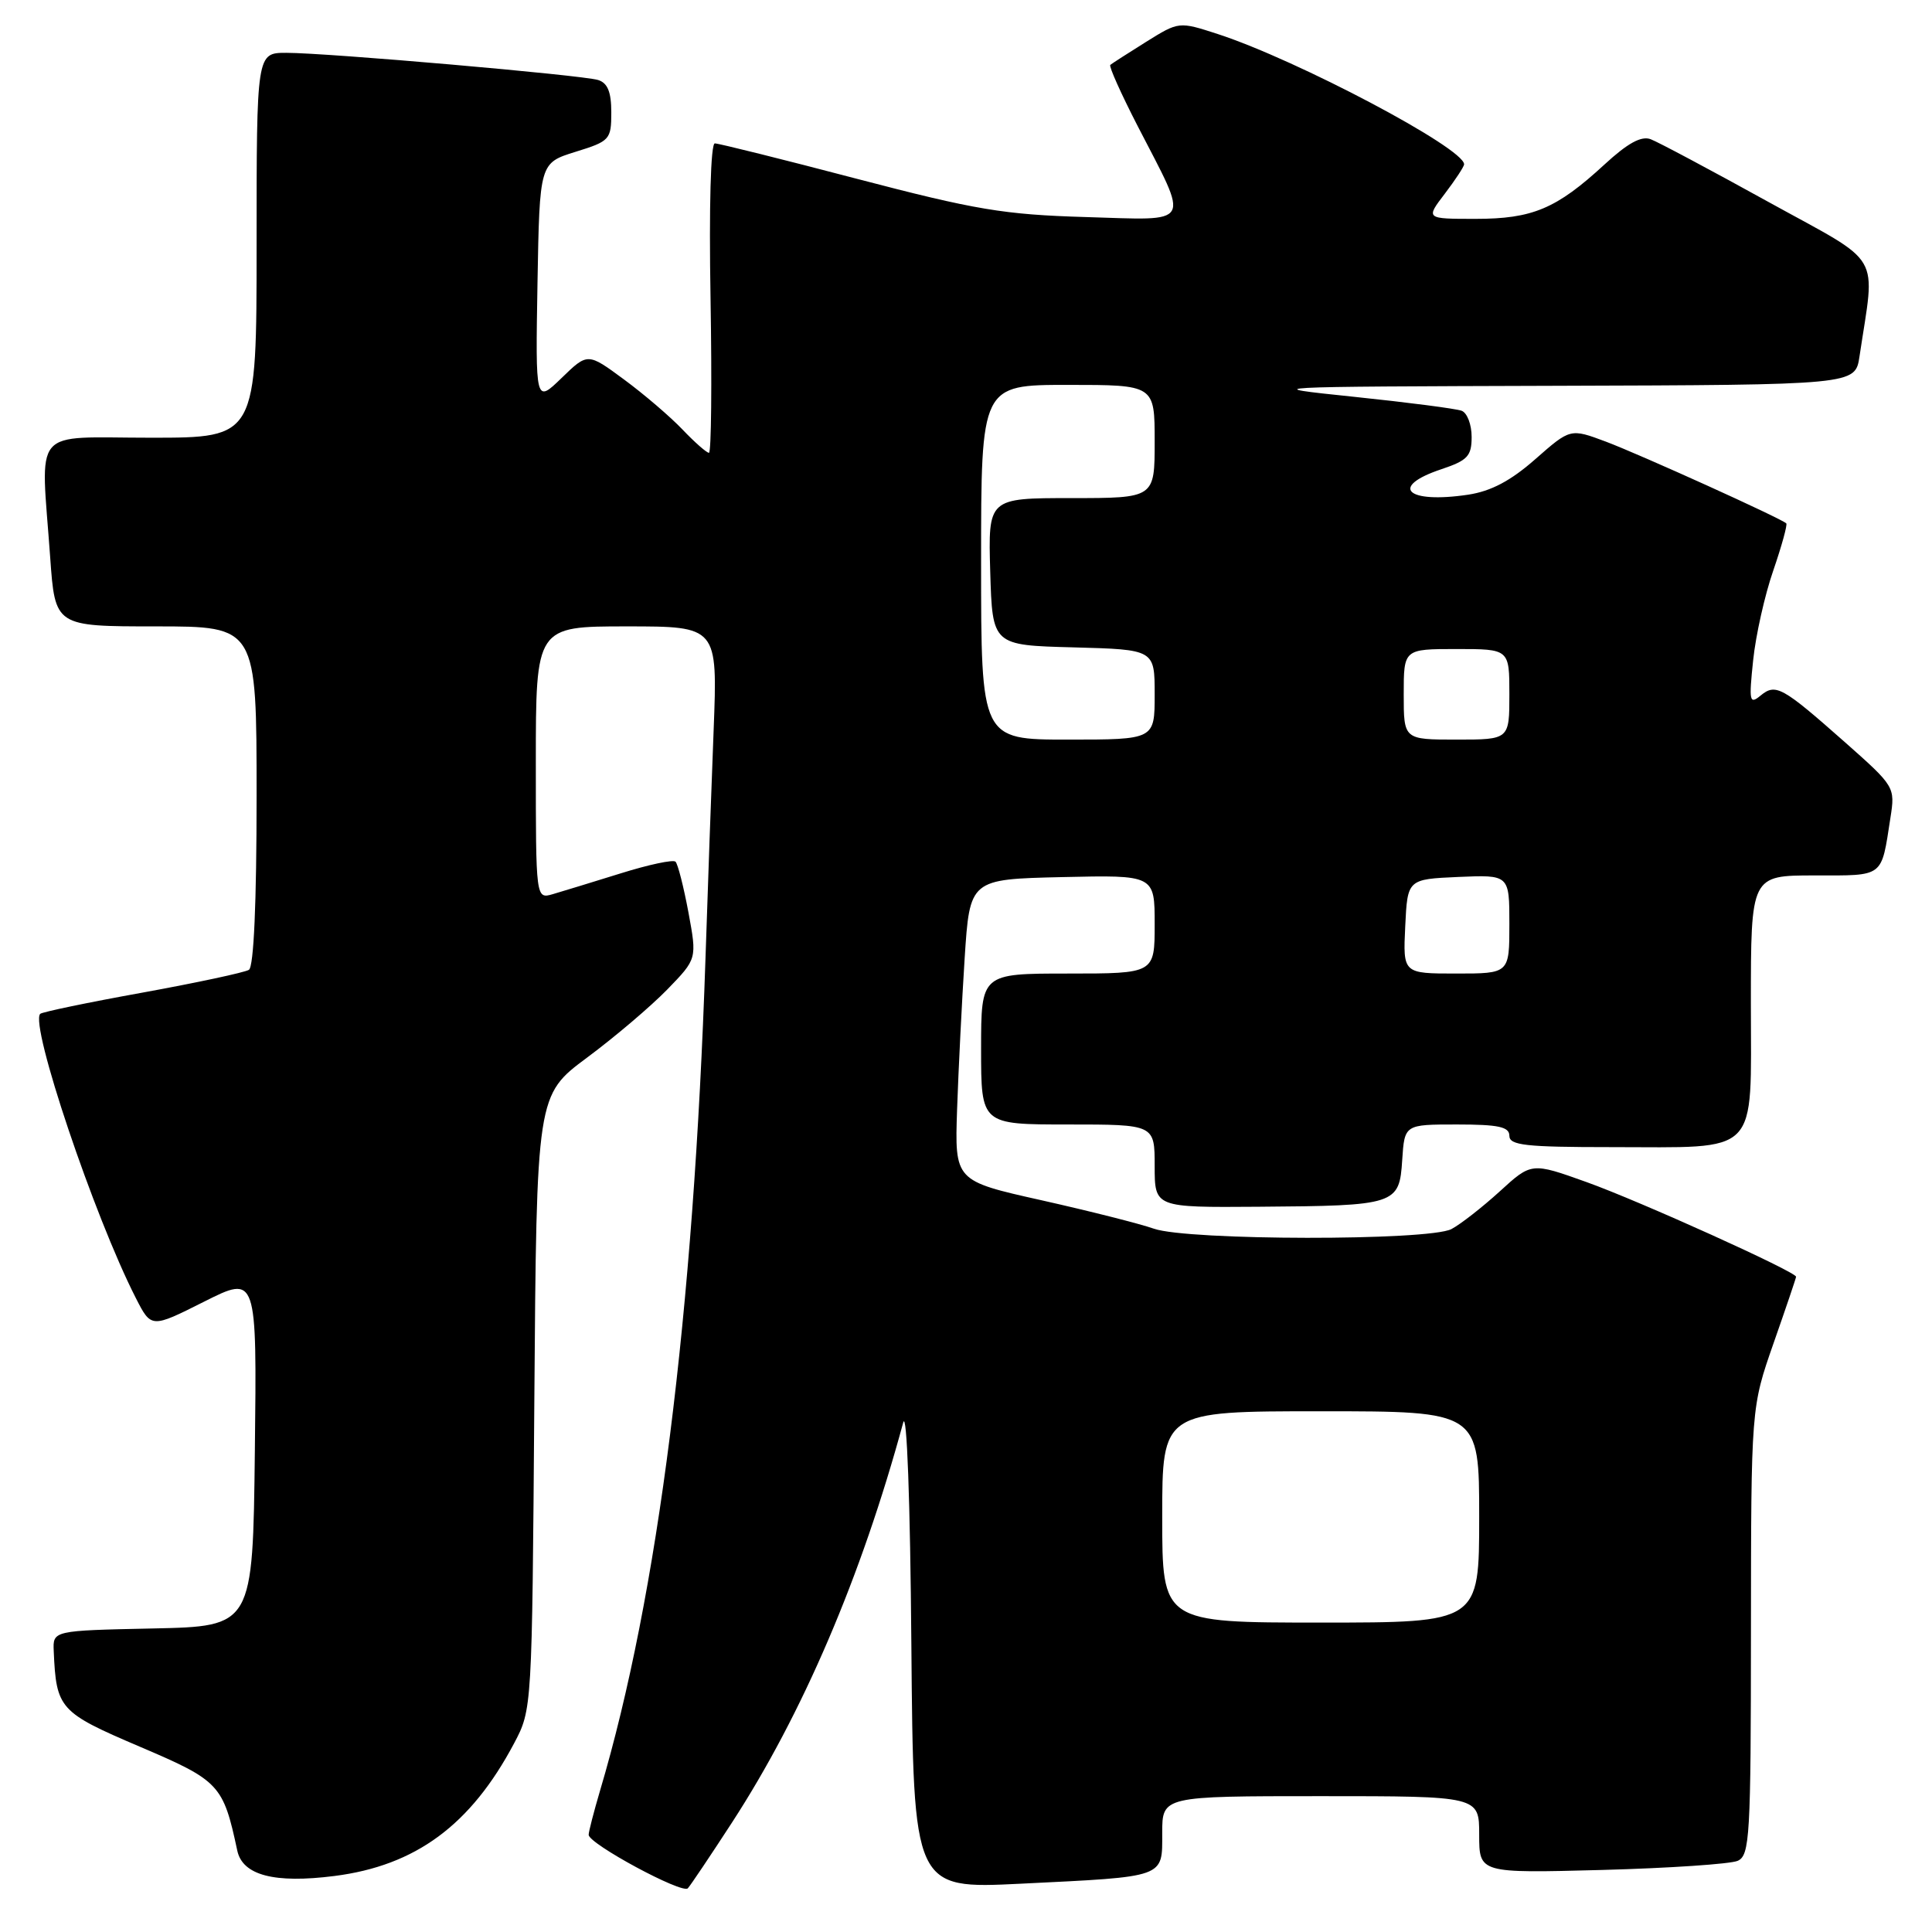 <?xml version="1.0" encoding="UTF-8" standalone="no"?>
<!DOCTYPE svg PUBLIC "-//W3C//DTD SVG 1.1//EN" "http://www.w3.org/Graphics/SVG/1.1/DTD/svg11.dtd" >
<svg xmlns="http://www.w3.org/2000/svg" xmlns:xlink="http://www.w3.org/1999/xlink" version="1.1" viewBox="0 0 256 256">
 <g >
 <path fill="currentColor"
d=" M 96.99 241.50 C 106.35 227.10 114.13 208.93 119.68 188.50 C 120.16 186.74 120.61 198.90 120.76 217.90 C 121.03 250.30 121.03 250.30 135.26 249.60 C 154.59 248.65 154.00 248.86 154.00 242.89 C 154.00 238.00 154.00 238.00 175.00 238.00 C 196.00 238.00 196.00 238.00 196.00 243.10 C 196.00 248.21 196.00 248.21 212.25 247.78 C 221.19 247.54 229.29 246.99 230.25 246.57 C 231.86 245.85 232.00 243.40 232.01 216.14 C 232.03 186.50 232.03 186.50 235.00 178.00 C 236.64 173.32 237.98 169.36 237.99 169.18 C 238.01 168.53 217.26 159.15 210.22 156.63 C 202.93 154.02 202.93 154.02 198.72 157.87 C 196.40 159.98 193.52 162.23 192.32 162.86 C 189.30 164.43 157.41 164.39 152.90 162.81 C 151.03 162.15 144.32 160.46 138.00 159.04 C 126.50 156.47 126.50 156.47 126.82 146.98 C 127.00 141.77 127.45 132.78 127.82 127.00 C 128.50 116.50 128.50 116.50 140.75 116.22 C 153.00 115.94 153.00 115.94 153.00 122.47 C 153.00 129.00 153.00 129.00 141.50 129.00 C 130.00 129.00 130.00 129.00 130.00 139.00 C 130.00 149.00 130.00 149.00 141.50 149.00 C 153.00 149.00 153.00 149.00 153.00 154.50 C 153.00 160.00 153.00 160.00 166.75 159.90 C 185.01 159.77 185.42 159.63 185.80 153.71 C 186.11 149.00 186.11 149.00 193.05 149.00 C 198.56 149.00 200.00 149.31 200.00 150.50 C 200.00 151.76 202.16 152.00 213.43 152.00 C 233.39 152.00 232.00 153.42 232.00 133.02 C 232.00 116.00 232.00 116.00 240.43 116.00 C 249.74 116.00 249.25 116.37 250.49 108.37 C 251.13 104.28 251.07 104.20 244.49 98.37 C 236.12 90.97 235.29 90.52 233.28 92.17 C 231.82 93.38 231.73 92.94 232.30 87.50 C 232.64 84.20 233.84 78.84 234.97 75.59 C 236.09 72.33 236.86 69.53 236.69 69.35 C 236.04 68.70 217.33 60.23 212.79 58.52 C 208.08 56.76 208.08 56.76 203.45 60.83 C 200.18 63.71 197.57 65.09 194.53 65.55 C 186.38 66.77 184.01 64.50 191.00 62.17 C 194.46 61.01 195.00 60.44 195.00 57.89 C 195.00 56.26 194.41 54.71 193.68 54.43 C 192.95 54.15 186.54 53.32 179.43 52.58 C 166.62 51.25 166.88 51.24 206.16 51.12 C 245.82 51.00 245.82 51.00 246.39 47.25 C 248.49 33.17 249.72 35.25 234.33 26.76 C 226.73 22.56 219.71 18.82 218.73 18.45 C 217.49 17.97 215.68 18.96 212.60 21.80 C 206.23 27.67 203.07 29.00 195.50 29.00 C 188.90 29.00 188.90 29.00 191.45 25.66 C 192.85 23.82 194.00 22.07 194.00 21.77 C 194.00 19.63 171.89 7.94 161.36 4.51 C 156.21 2.84 156.21 2.84 151.86 5.55 C 149.46 7.05 147.33 8.42 147.12 8.60 C 146.91 8.78 148.55 12.43 150.75 16.71 C 157.66 30.11 158.20 29.18 143.84 28.76 C 133.03 28.44 129.27 27.81 113.57 23.70 C 103.71 21.11 95.22 19.00 94.72 19.00 C 94.17 19.00 93.94 27.42 94.15 39.50 C 94.34 50.78 94.25 60.00 93.94 60.00 C 93.63 60.00 92.05 58.61 90.44 56.92 C 88.82 55.22 85.33 52.23 82.68 50.28 C 77.87 46.73 77.87 46.73 74.41 50.09 C 70.95 53.44 70.95 53.44 71.22 37.52 C 71.50 21.60 71.50 21.60 76.25 20.12 C 80.81 18.71 81.00 18.50 81.00 14.89 C 81.00 12.18 80.51 10.99 79.25 10.60 C 77.07 9.94 43.34 7.00 37.95 7.00 C 34.00 7.00 34.00 7.00 34.00 32.50 C 34.00 58.00 34.00 58.00 20.00 58.00 C 3.95 58.00 5.40 56.28 6.65 73.85 C 7.30 83.00 7.30 83.00 20.65 83.00 C 34.00 83.00 34.00 83.00 34.00 105.44 C 34.00 119.66 33.63 128.11 32.98 128.51 C 32.41 128.86 26.06 130.22 18.86 131.53 C 11.65 132.83 5.57 134.10 5.33 134.34 C 3.92 135.75 12.46 161.14 17.99 171.98 C 20.04 176.00 20.04 176.00 27.04 172.48 C 34.04 168.96 34.04 168.96 33.77 192.23 C 33.50 215.50 33.50 215.50 20.25 215.78 C 7.00 216.06 7.00 216.06 7.12 218.78 C 7.45 226.43 7.88 226.90 18.49 231.43 C 29.10 235.95 29.57 236.46 31.44 245.21 C 32.14 248.49 36.36 249.59 44.30 248.58 C 55.09 247.21 62.38 241.82 68.12 231.00 C 70.50 226.50 70.50 226.48 70.80 185.81 C 71.10 145.11 71.10 145.11 77.80 140.13 C 81.49 137.39 86.27 133.32 88.43 131.10 C 92.36 127.05 92.36 127.05 91.22 120.89 C 90.59 117.51 89.82 114.49 89.51 114.18 C 89.21 113.87 85.93 114.57 82.23 115.73 C 78.53 116.88 74.49 118.12 73.25 118.48 C 71.00 119.13 71.00 119.13 71.00 101.07 C 71.00 83.00 71.00 83.00 83.04 83.00 C 95.09 83.00 95.09 83.00 94.56 96.75 C 94.26 104.31 93.78 117.92 93.48 127.00 C 91.91 174.12 87.19 211.42 79.50 237.30 C 78.68 240.08 78.00 242.71 78.00 243.12 C 78.00 244.31 90.40 251.00 91.14 250.21 C 91.50 249.82 94.13 245.90 96.99 241.50 Z  M 154.00 201.00 C 154.00 187.00 154.00 187.00 175.00 187.00 C 196.00 187.00 196.00 187.00 196.00 201.00 C 196.00 215.00 196.00 215.00 175.00 215.00 C 154.00 215.00 154.00 215.00 154.00 201.00 Z  M 186.20 122.75 C 186.50 116.50 186.50 116.50 193.25 116.20 C 200.00 115.91 200.00 115.91 200.00 122.45 C 200.00 129.00 200.00 129.00 192.95 129.00 C 185.90 129.00 185.90 129.00 186.20 122.75 Z  M 130.00 74.50 C 130.00 51.00 130.00 51.00 141.50 51.00 C 153.00 51.00 153.00 51.00 153.00 58.50 C 153.00 66.00 153.00 66.00 141.96 66.00 C 130.93 66.00 130.93 66.00 131.21 75.75 C 131.50 85.50 131.50 85.50 142.25 85.78 C 153.00 86.07 153.00 86.07 153.00 92.03 C 153.00 98.00 153.00 98.00 141.50 98.00 C 130.00 98.00 130.00 98.00 130.00 74.50 Z  M 186.00 92.00 C 186.00 86.00 186.00 86.00 193.00 86.00 C 200.00 86.00 200.00 86.00 200.00 92.00 C 200.00 98.00 200.00 98.00 193.00 98.00 C 186.00 98.00 186.00 98.00 186.00 92.00 Z "/>
</g>
</svg>